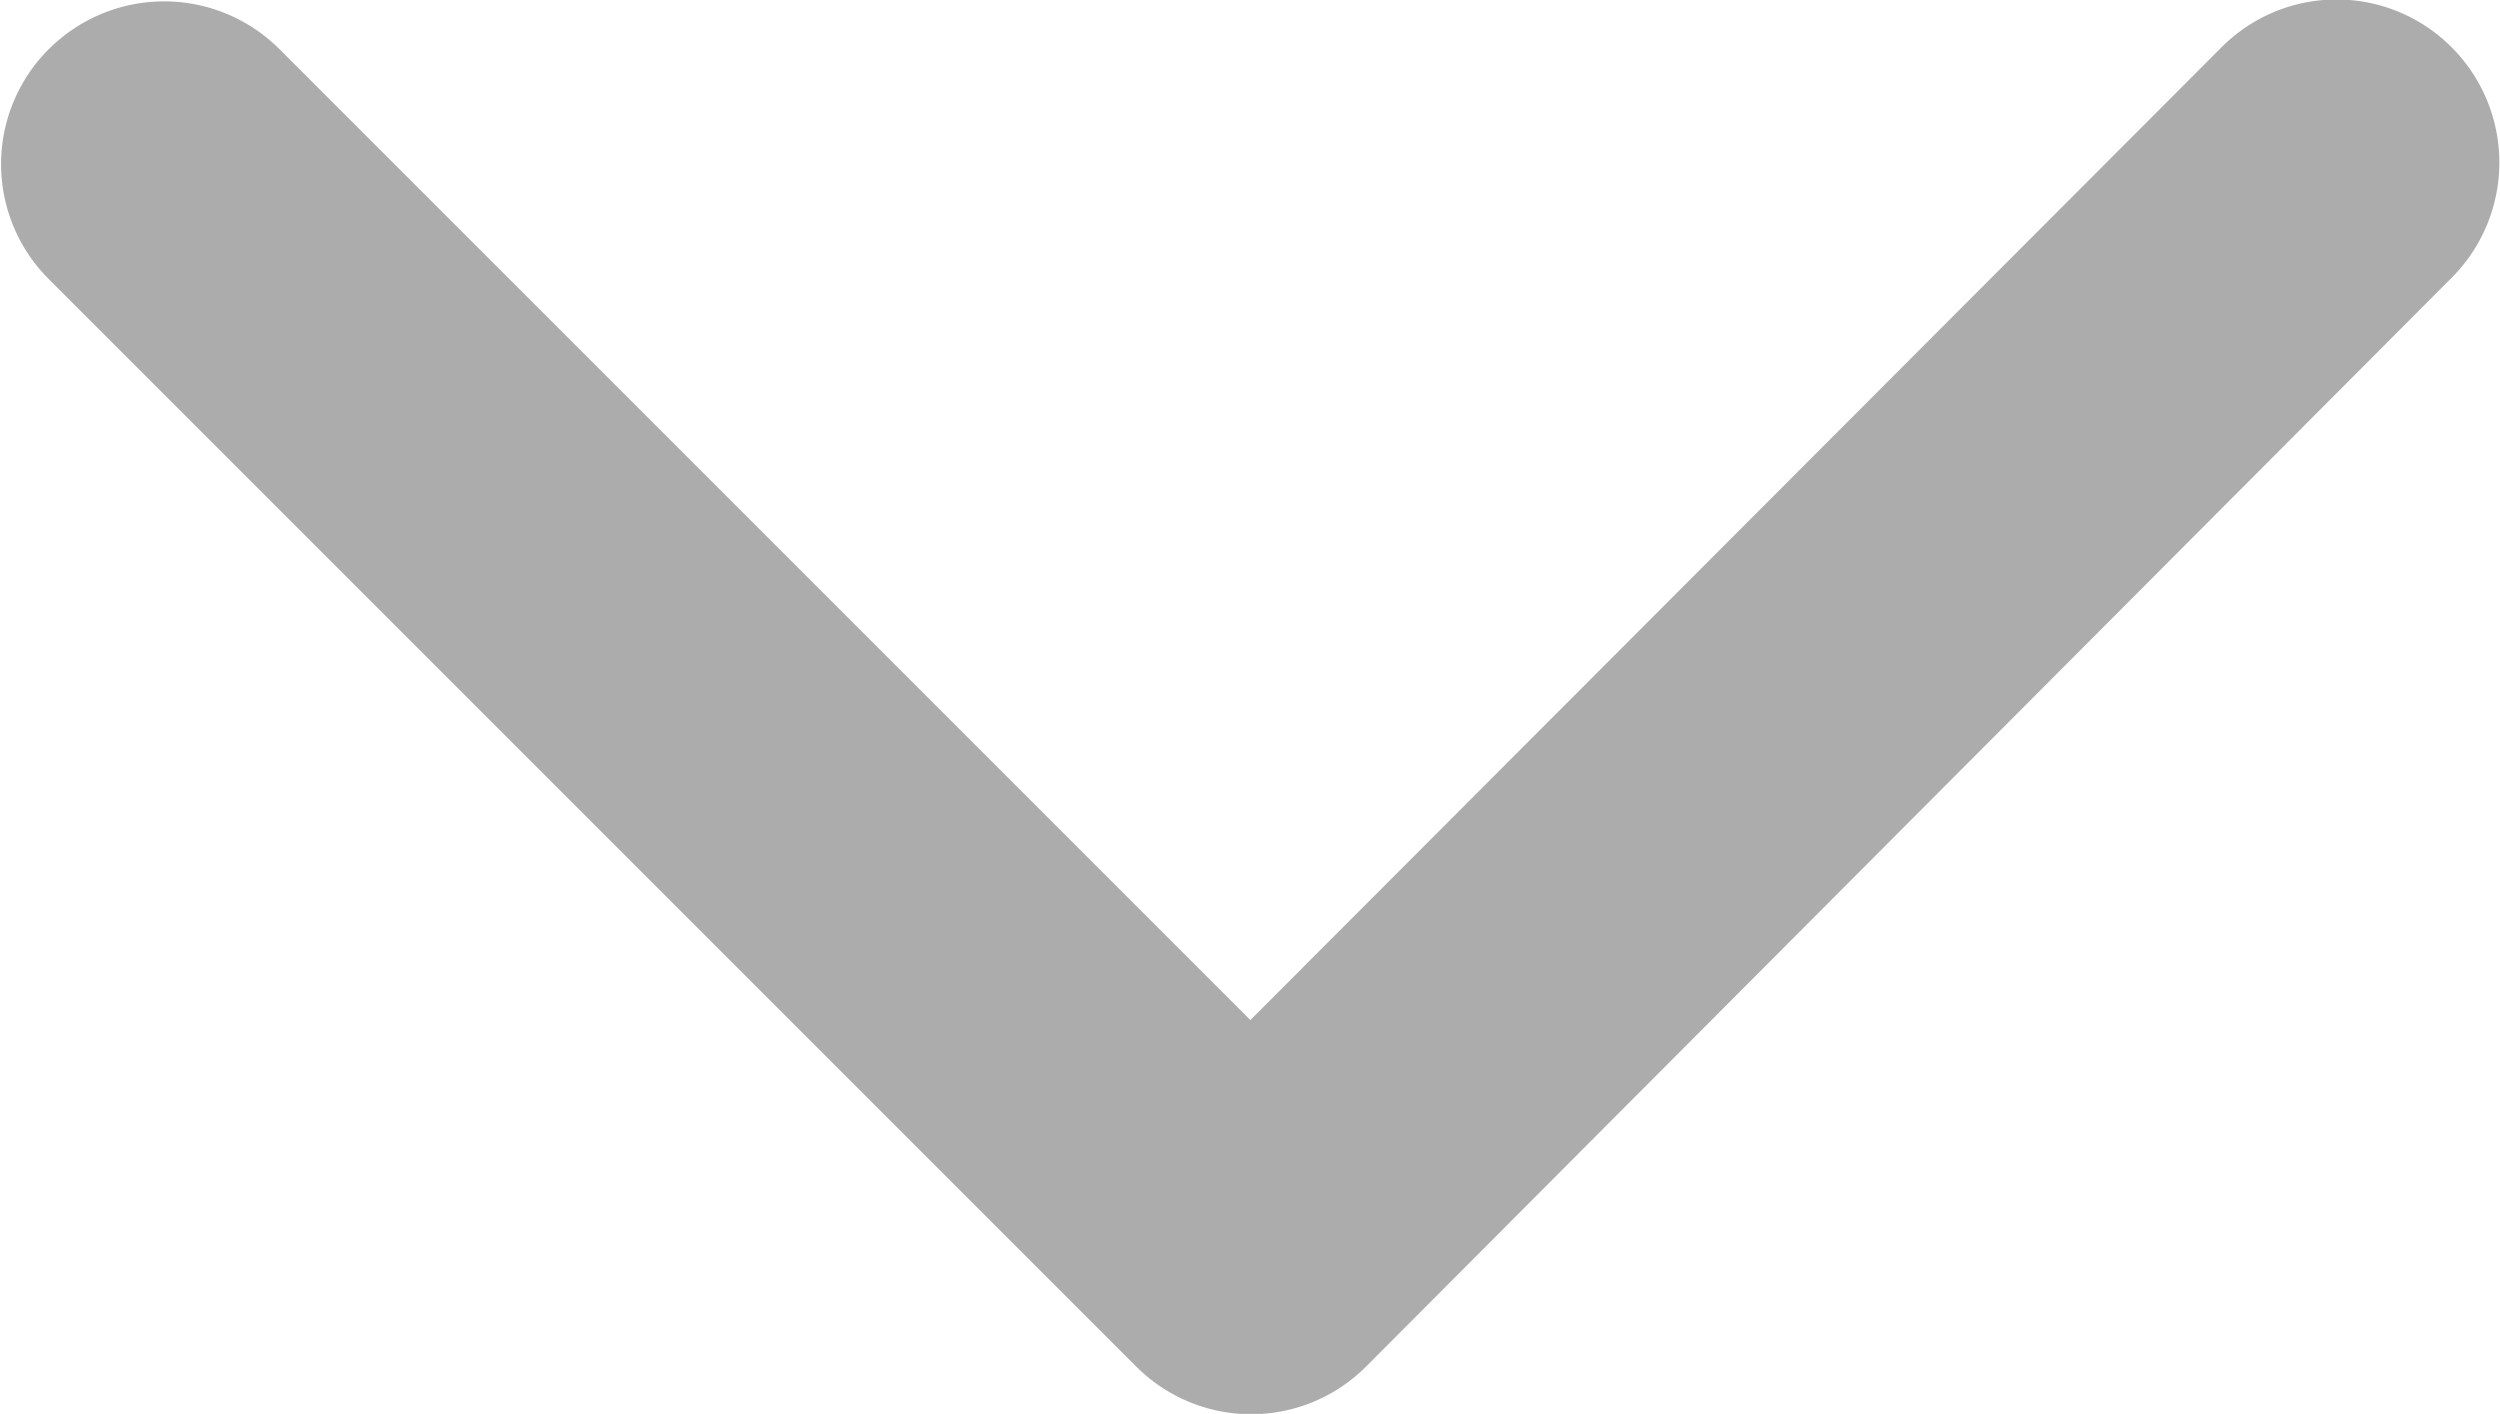 <svg xmlns="http://www.w3.org/2000/svg" width="17.249" height="9.755" viewBox="0 0 17.249 9.755">
  <path id="Trazado_2206" data-name="Trazado 2206" d="M.8-5.2a1.12,1.12,0,0,1-1.589,0l-7.5-7.5a1.12,1.12,0,0,1,0-1.589,1.125,1.125,0,0,1,1.589,0L0-7.589,6.7-14.3a1.12,1.12,0,0,1,1.589,0,1.125,1.125,0,0,1,0,1.589L.8-5.2Z" transform="translate(8.627 14.627)" fill="#acacac"/>
</svg>
